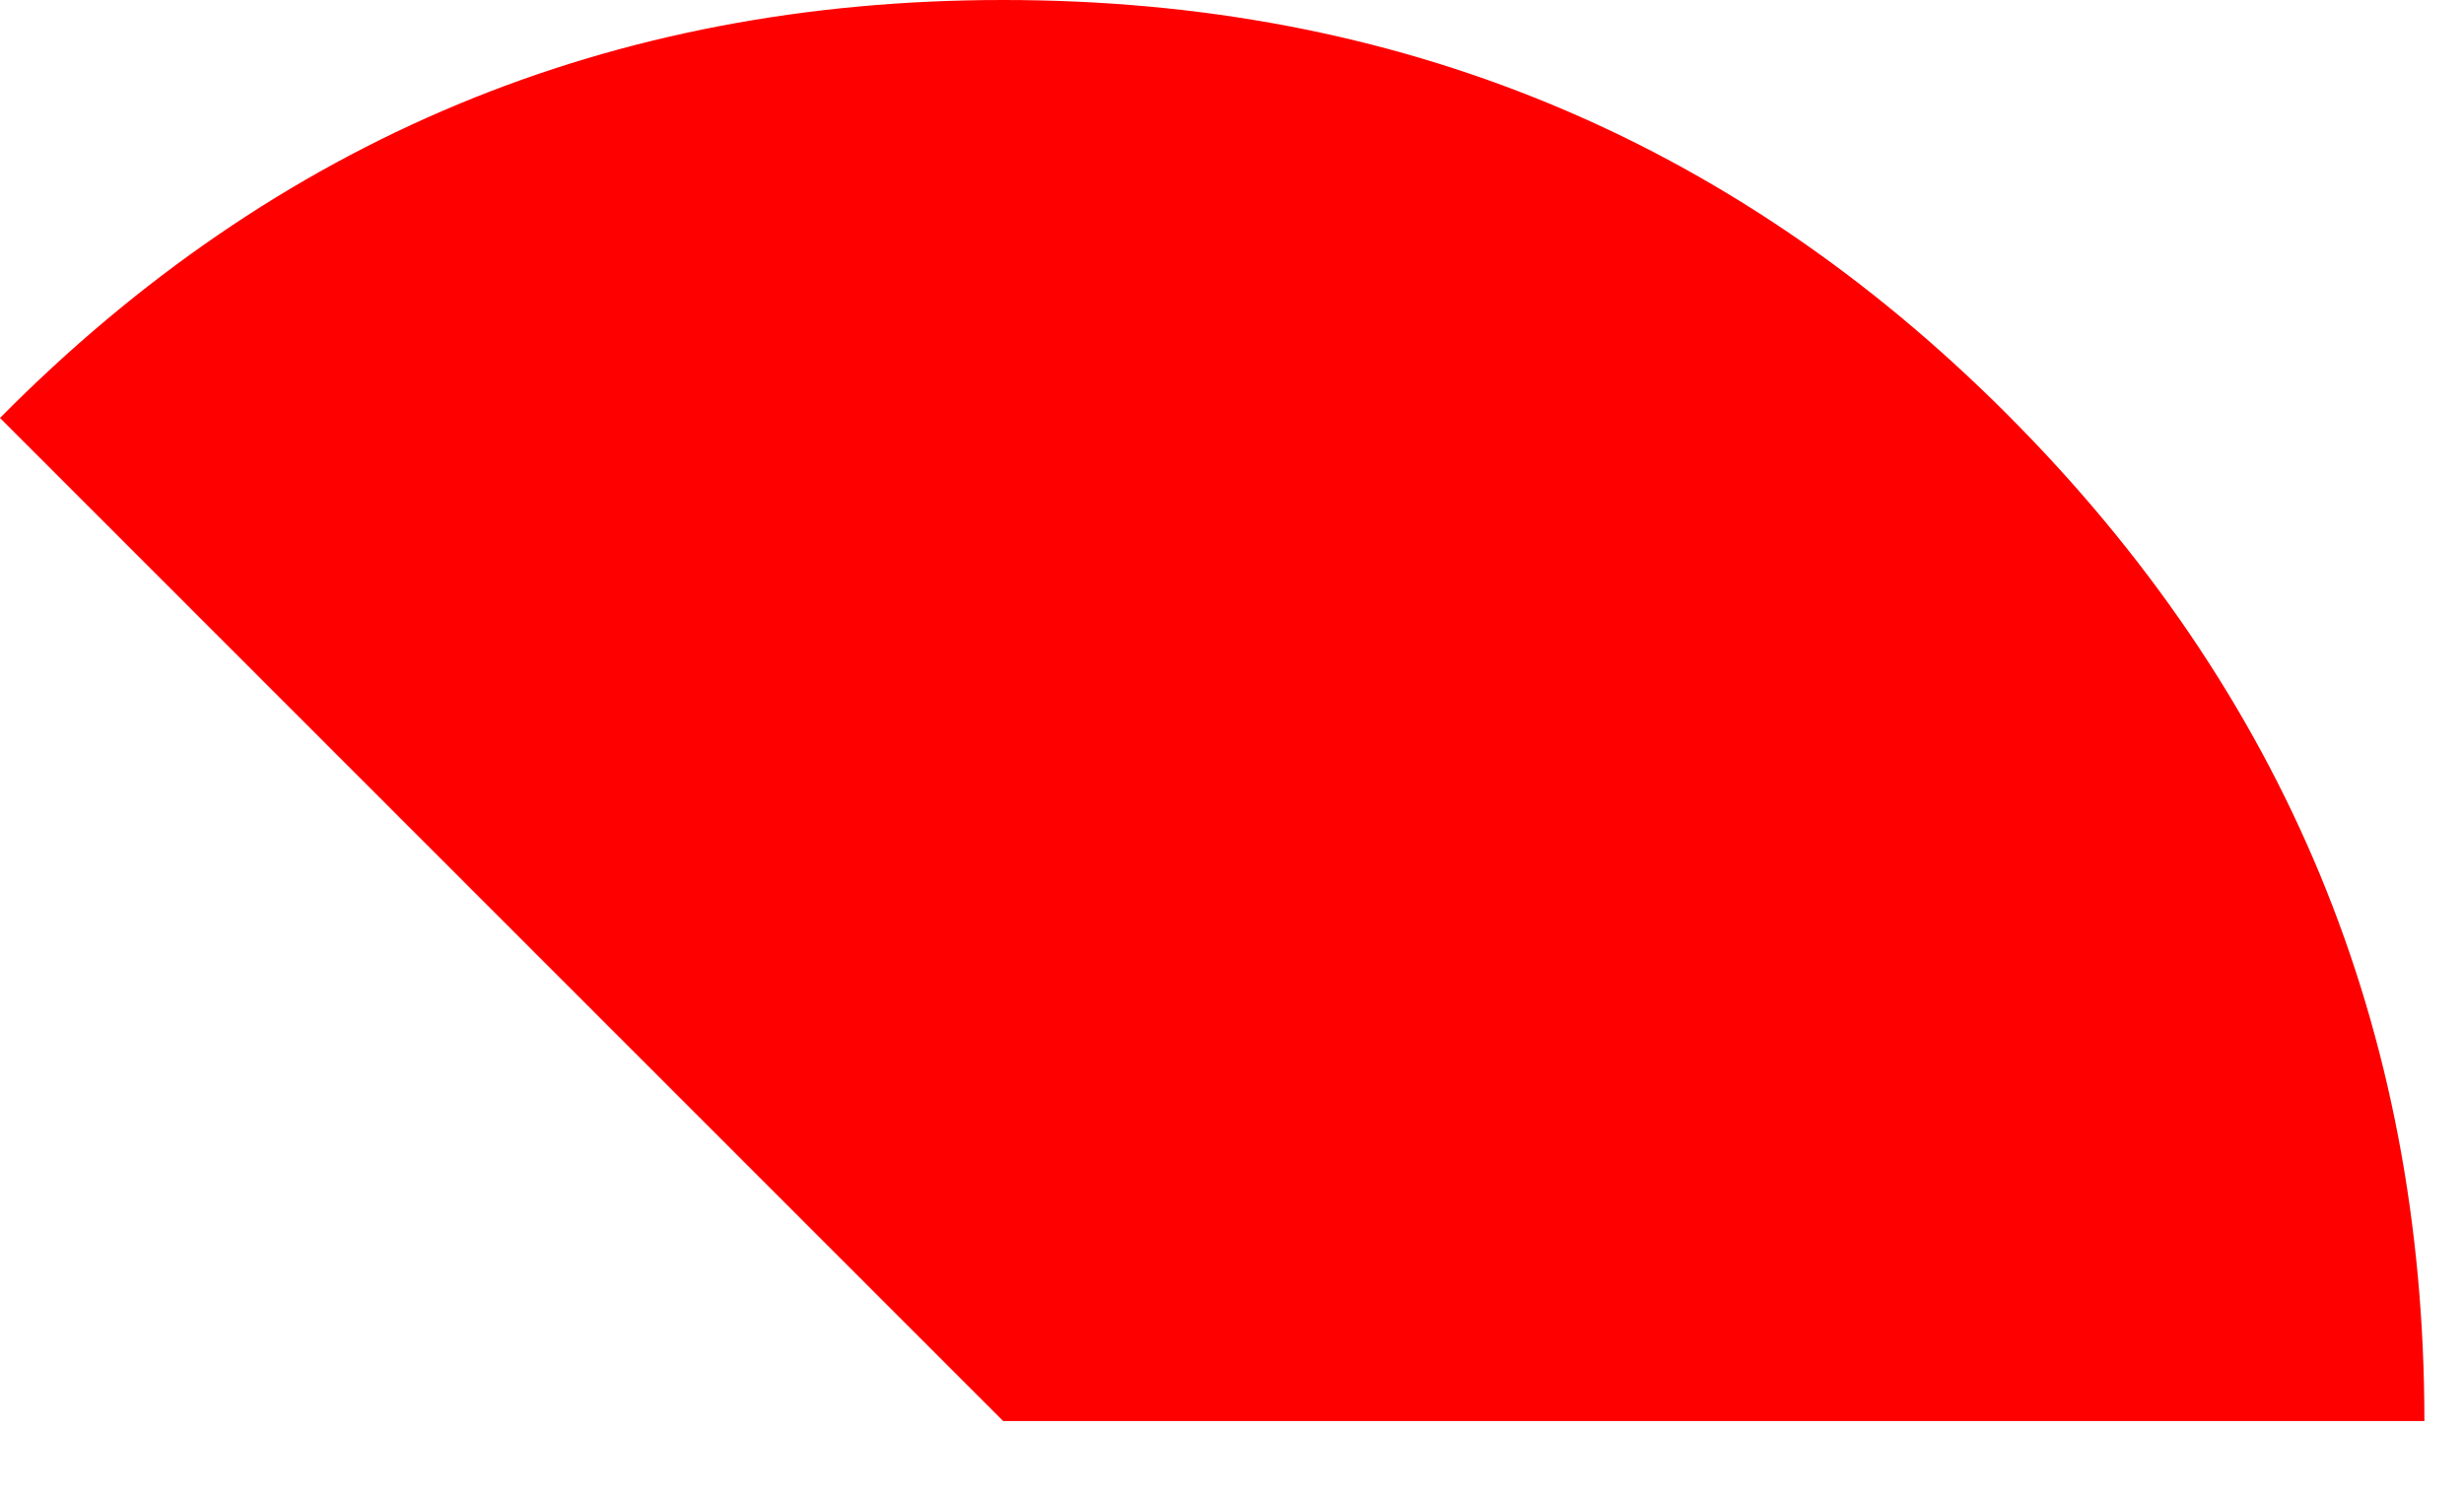 <?xml version="1.0" encoding="utf-8"?>
<svg version="1.1" id="Layer_1"
xmlns="http://www.w3.org/2000/svg"
xmlns:xlink="http://www.w3.org/1999/xlink"
width="28px" height="17px"
xml:space="preserve">
<g id="45" transform="matrix(1, 0, 0, 1, 4.15, 16)">
<path style="fill:#FF0000;fill-opacity:1" d="M18.65,-11.3Q23.4 -6.55 23.4 0.15L7.25 0.15L-4.15 -11.25Q0.55 -16 7.25 -16Q13.95 -16 18.65 -11.3" />
</g>
</svg>
